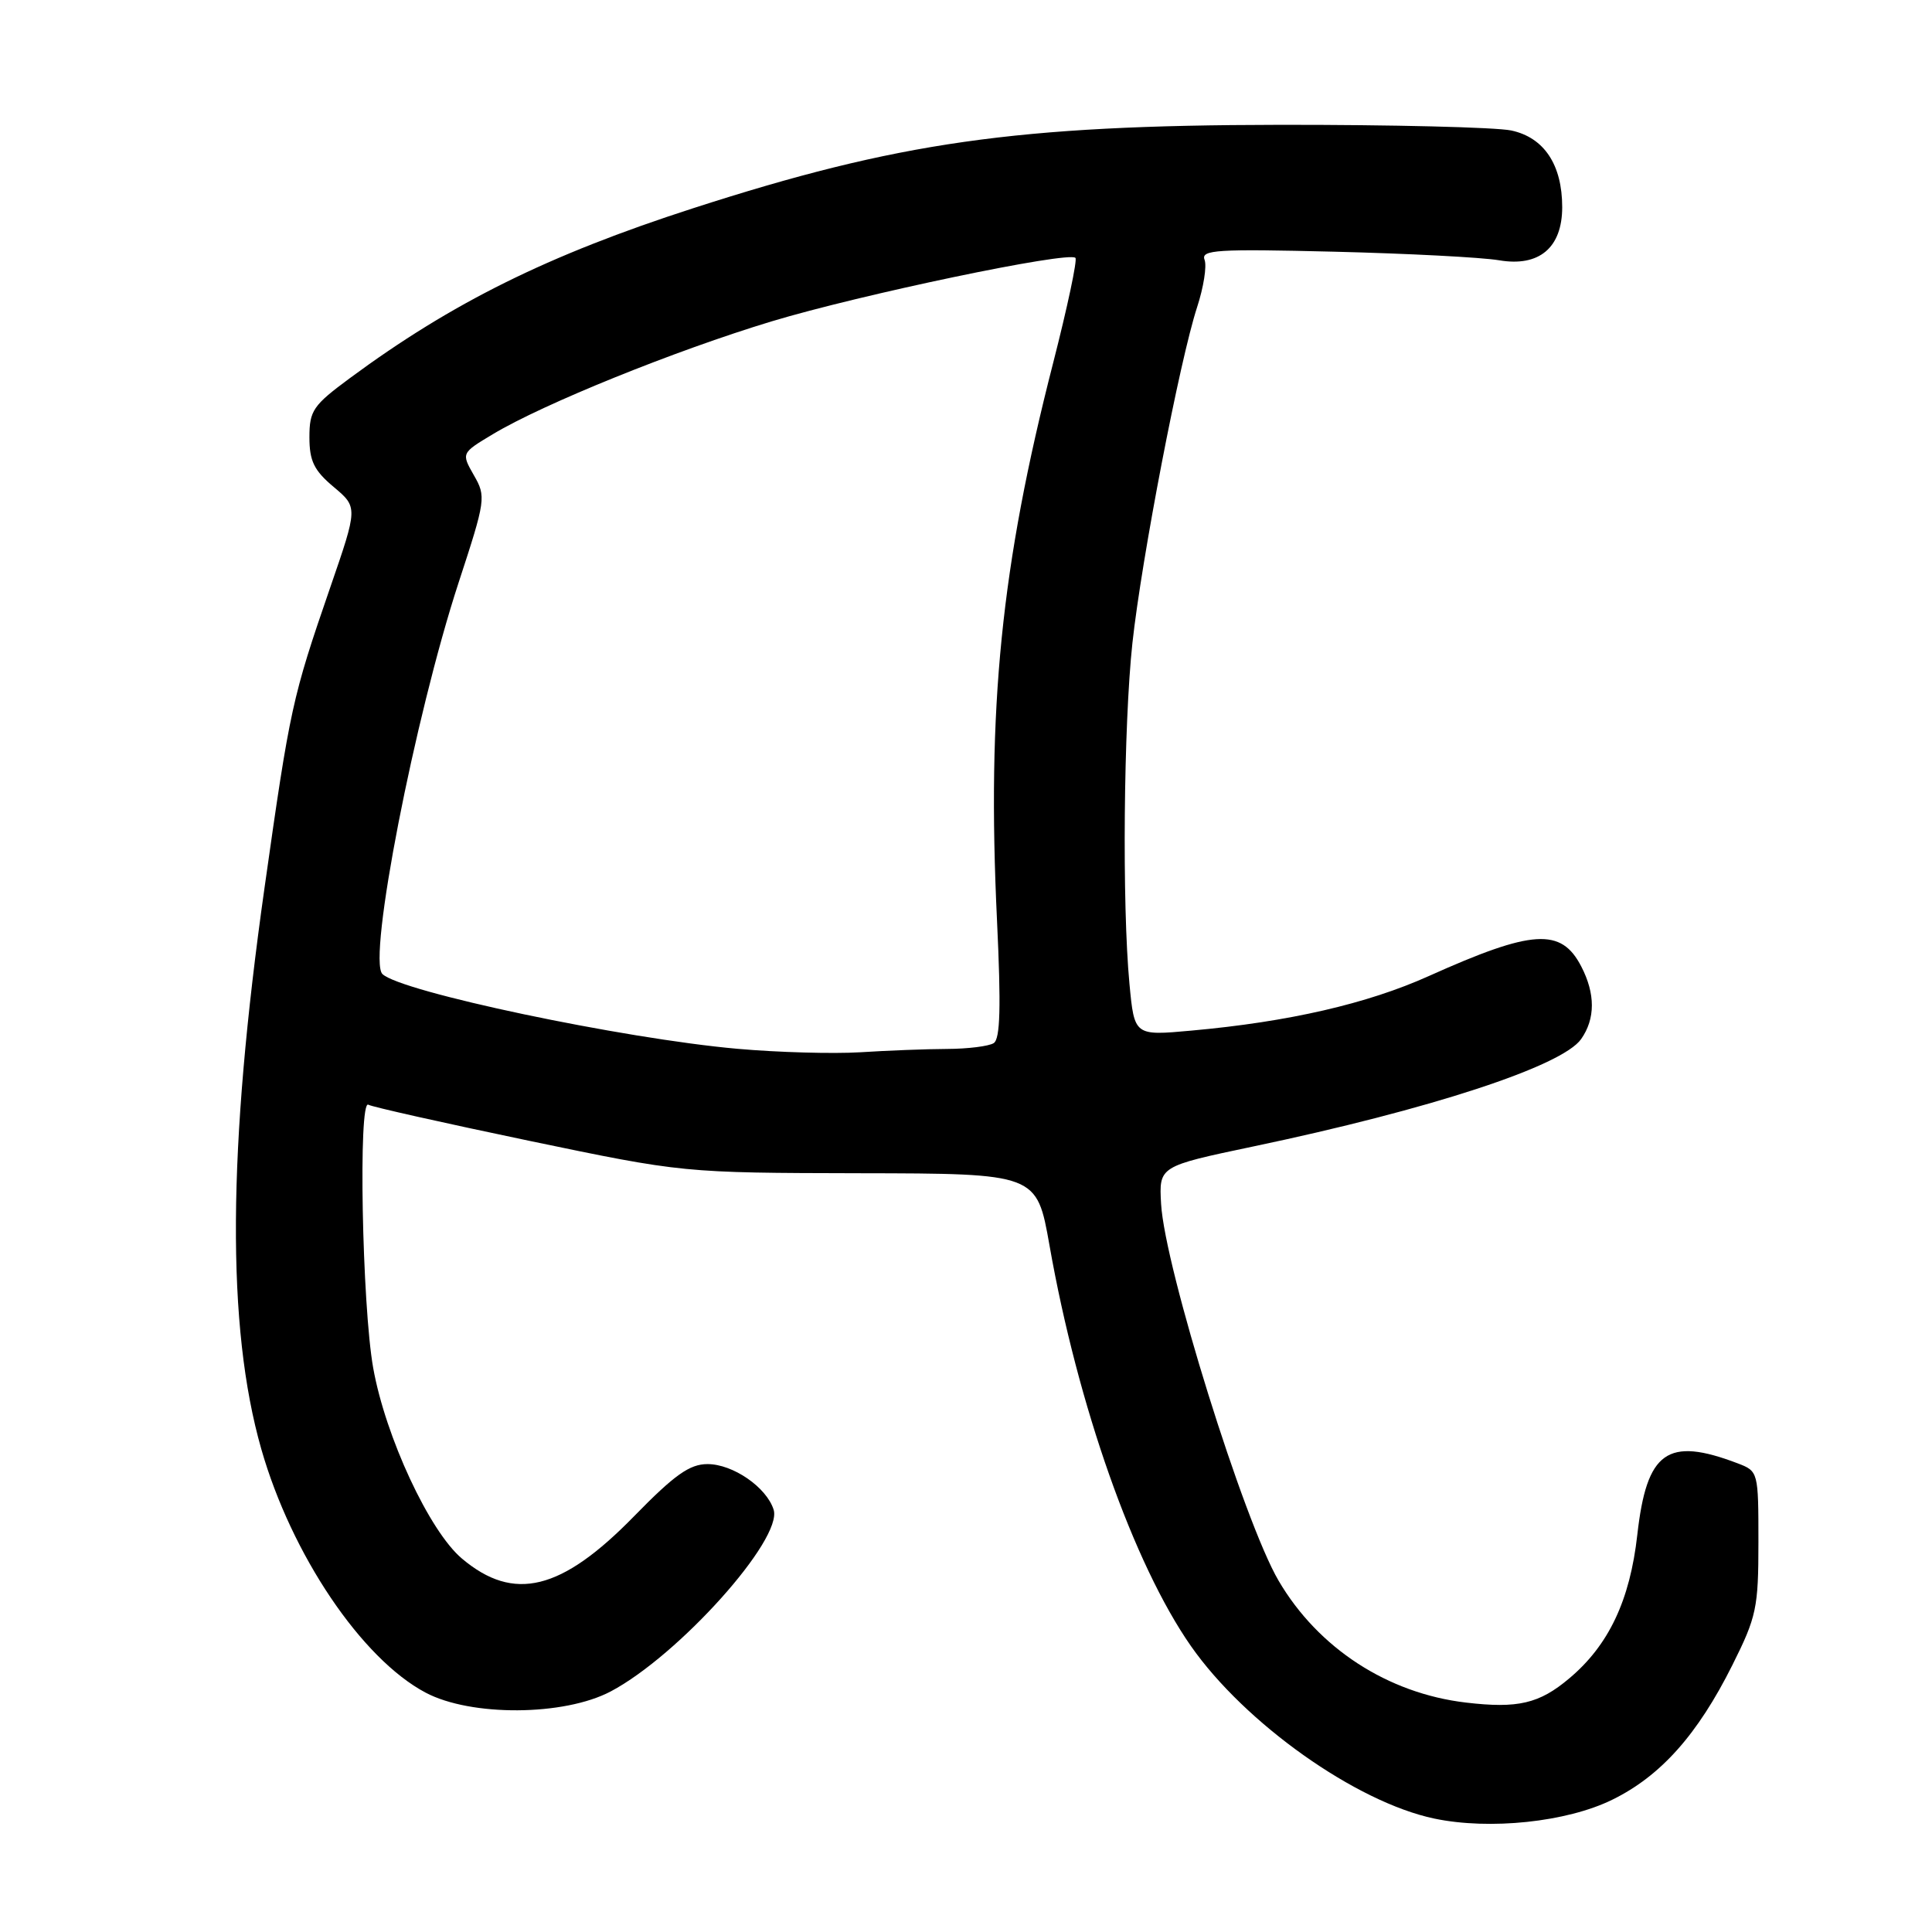 <?xml version="1.0" encoding="UTF-8" standalone="no"?>
<!DOCTYPE svg PUBLIC "-//W3C//DTD SVG 1.1//EN" "http://www.w3.org/Graphics/SVG/1.1/DTD/svg11.dtd" >
<svg xmlns="http://www.w3.org/2000/svg" xmlns:xlink="http://www.w3.org/1999/xlink" version="1.1" viewBox="0 0 256 256">
 <g >
 <path fill="currentColor"
d=" M 213.62 238.48 C 220.04 235.34 224.93 229.87 229.55 220.63 C 232.75 214.23 233.00 213.05 233.00 204.34 C 233.00 195.02 232.98 194.94 230.25 193.90 C 220.92 190.35 218.20 192.29 216.95 203.38 C 215.98 212.05 213.16 218.01 207.94 222.39 C 203.96 225.75 201.13 226.41 194.25 225.60 C 183.87 224.38 174.66 218.39 169.42 209.45 C 164.83 201.63 154.33 167.94 153.85 159.52 C 153.57 154.54 153.57 154.54 166.03 151.92 C 189.49 147.00 207.00 141.27 209.51 137.68 C 211.40 134.99 211.40 131.68 209.53 128.07 C 206.87 122.91 203.09 123.15 189.33 129.33 C 181.18 133.00 170.75 135.40 157.87 136.56 C 150.31 137.25 150.31 137.25 149.66 130.37 C 148.67 119.87 148.88 96.06 150.05 85.21 C 151.27 73.99 156.33 47.72 158.62 40.71 C 159.48 38.08 159.93 35.25 159.61 34.42 C 159.10 33.10 161.26 32.97 176.76 33.35 C 186.52 33.59 196.37 34.10 198.65 34.49 C 203.95 35.39 207.00 32.82 207.00 27.45 C 207.00 21.83 204.60 18.22 200.25 17.29 C 198.19 16.86 184.35 16.52 169.50 16.54 C 134.64 16.59 119.00 18.82 91.79 27.61 C 72.60 33.81 59.88 40.12 46.34 50.12 C 41.48 53.71 41.00 54.41 41.00 57.94 C 41.00 61.08 41.61 62.34 44.21 64.52 C 47.42 67.22 47.42 67.22 43.75 77.86 C 38.72 92.45 38.43 93.76 35.06 117.57 C 30.14 152.30 30.00 175.81 34.62 192.00 C 38.62 205.99 47.91 219.79 56.39 224.28 C 62.40 227.47 74.75 227.39 80.93 224.12 C 89.94 219.35 103.75 203.95 102.51 200.04 C 101.57 197.07 97.12 194.00 93.75 194.00 C 91.38 194.00 89.38 195.42 84.01 200.92 C 74.39 210.77 68.09 212.32 61.21 206.52 C 56.90 202.90 51.08 190.38 49.45 181.26 C 47.97 172.94 47.46 145.55 48.81 146.38 C 49.26 146.66 58.82 148.80 70.06 151.15 C 90.50 155.41 90.50 155.41 113.94 155.46 C 137.38 155.50 137.38 155.50 139.06 165.00 C 142.81 186.27 150.22 207.25 157.81 218.12 C 164.97 228.36 179.68 238.79 190.05 240.97 C 197.39 242.51 207.59 241.44 213.62 238.48 Z  M 97.70 138.97 C 82.57 137.63 53.04 131.41 50.67 129.06 C 48.69 127.10 54.95 95.00 60.77 77.19 C 64.36 66.23 64.42 65.80 62.79 62.97 C 61.12 60.04 61.12 60.04 65.31 57.53 C 71.96 53.53 89.47 46.45 102.22 42.59 C 114.04 39.02 141.59 33.26 142.50 34.17 C 142.77 34.44 141.44 40.70 139.55 48.08 C 132.64 75.02 130.76 93.70 132.11 121.99 C 132.65 133.44 132.54 137.67 131.67 138.22 C 131.03 138.63 128.25 138.98 125.50 138.99 C 122.75 139.00 117.58 139.20 114.00 139.43 C 110.42 139.65 103.09 139.45 97.70 138.97 Z "/>
</g>
</svg>